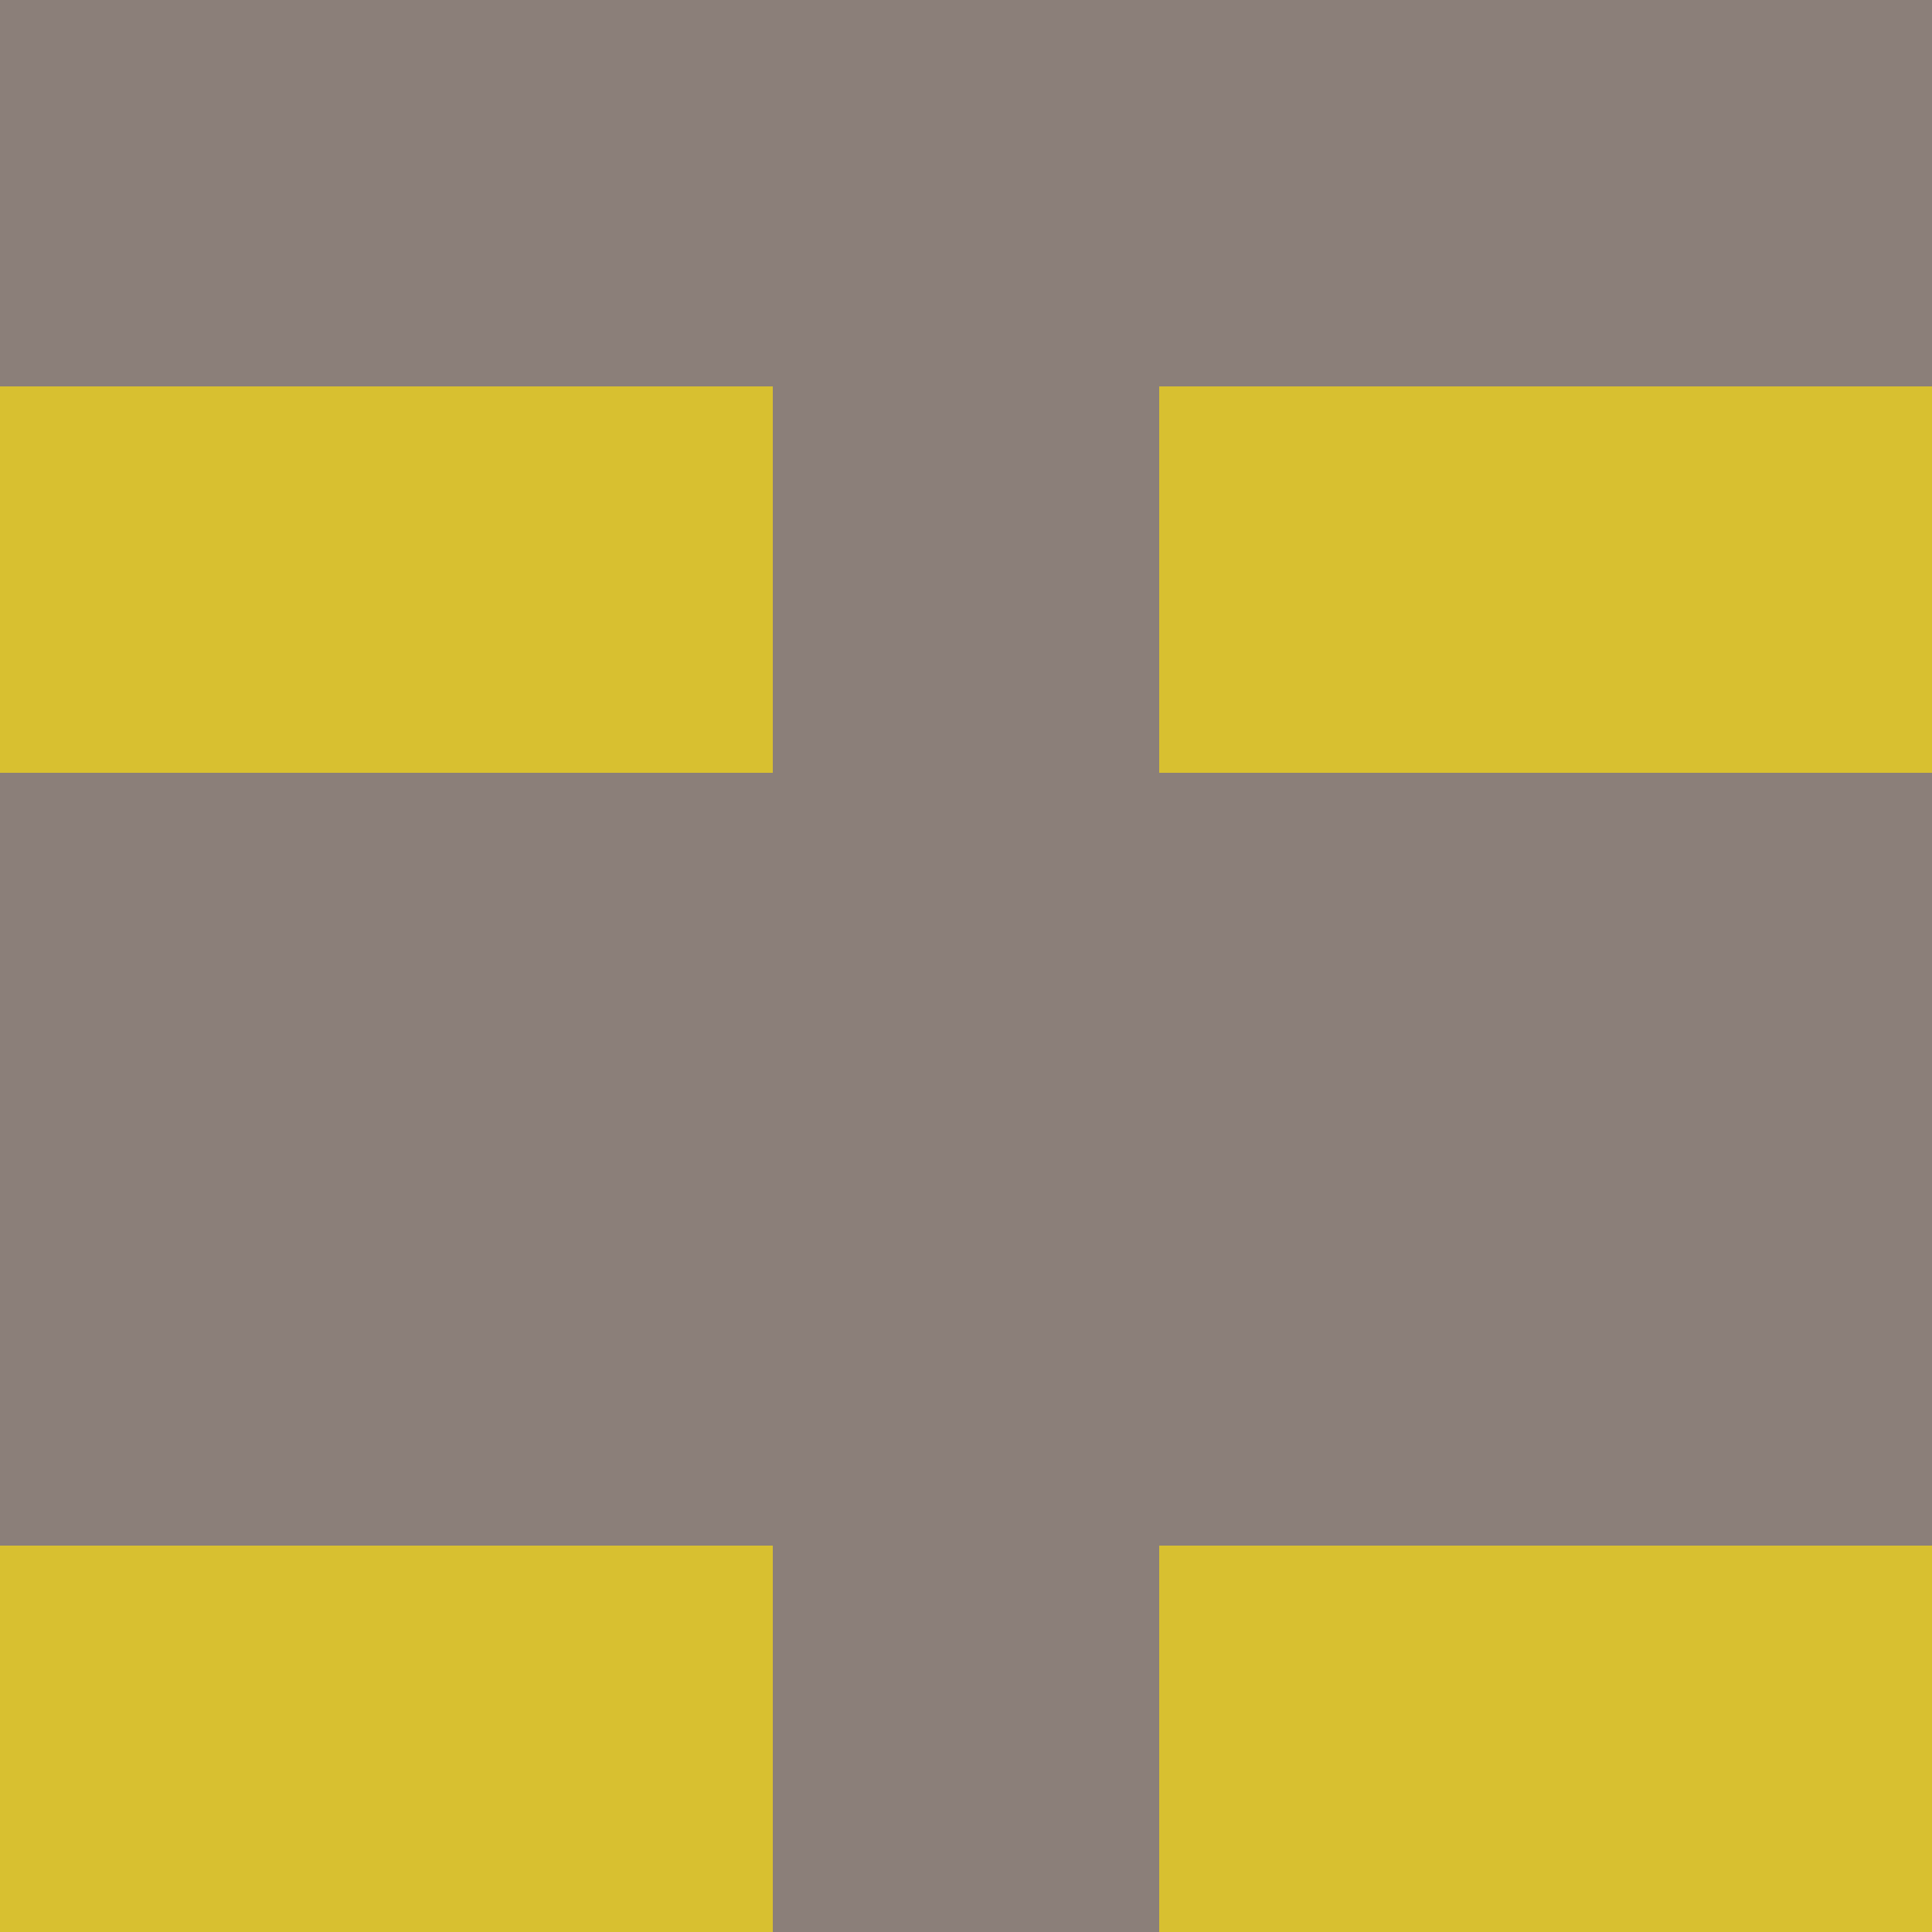 <?xml version="1.0" encoding="utf-8"?>
<!DOCTYPE svg PUBLIC "-//W3C//DTD SVG 20010904//EN"
        "http://www.w3.org/TR/2001/REC-SVG-20010904/DTD/svg10.dtd">

<svg width="400" height="400" viewBox="0 0 5 5"
    xmlns="http://www.w3.org/2000/svg"
    xmlns:xlink="http://www.w3.org/1999/xlink">
            <rect x="0" y="0" width="1" height="1" fill="#8B7F79" />
        <rect x="0" y="1" width="1" height="1" fill="#D8C030" />
        <rect x="0" y="2" width="1" height="1" fill="#8B7F79" />
        <rect x="0" y="3" width="1" height="1" fill="#8B7F79" />
        <rect x="0" y="4" width="1" height="1" fill="#D8C030" />
                <rect x="1" y="0" width="1" height="1" fill="#8B7F79" />
        <rect x="1" y="1" width="1" height="1" fill="#D8C030" />
        <rect x="1" y="2" width="1" height="1" fill="#8B7F79" />
        <rect x="1" y="3" width="1" height="1" fill="#8B7F79" />
        <rect x="1" y="4" width="1" height="1" fill="#D8C030" />
                <rect x="2" y="0" width="1" height="1" fill="#8B7F79" />
        <rect x="2" y="1" width="1" height="1" fill="#8B7F79" />
        <rect x="2" y="2" width="1" height="1" fill="#8B7F79" />
        <rect x="2" y="3" width="1" height="1" fill="#8B7F79" />
        <rect x="2" y="4" width="1" height="1" fill="#8B7F79" />
                <rect x="3" y="0" width="1" height="1" fill="#8B7F79" />
        <rect x="3" y="1" width="1" height="1" fill="#D8C030" />
        <rect x="3" y="2" width="1" height="1" fill="#8B7F79" />
        <rect x="3" y="3" width="1" height="1" fill="#8B7F79" />
        <rect x="3" y="4" width="1" height="1" fill="#D8C030" />
                <rect x="4" y="0" width="1" height="1" fill="#8B7F79" />
        <rect x="4" y="1" width="1" height="1" fill="#D8C030" />
        <rect x="4" y="2" width="1" height="1" fill="#8B7F79" />
        <rect x="4" y="3" width="1" height="1" fill="#8B7F79" />
        <rect x="4" y="4" width="1" height="1" fill="#D8C030" />
        
</svg>


